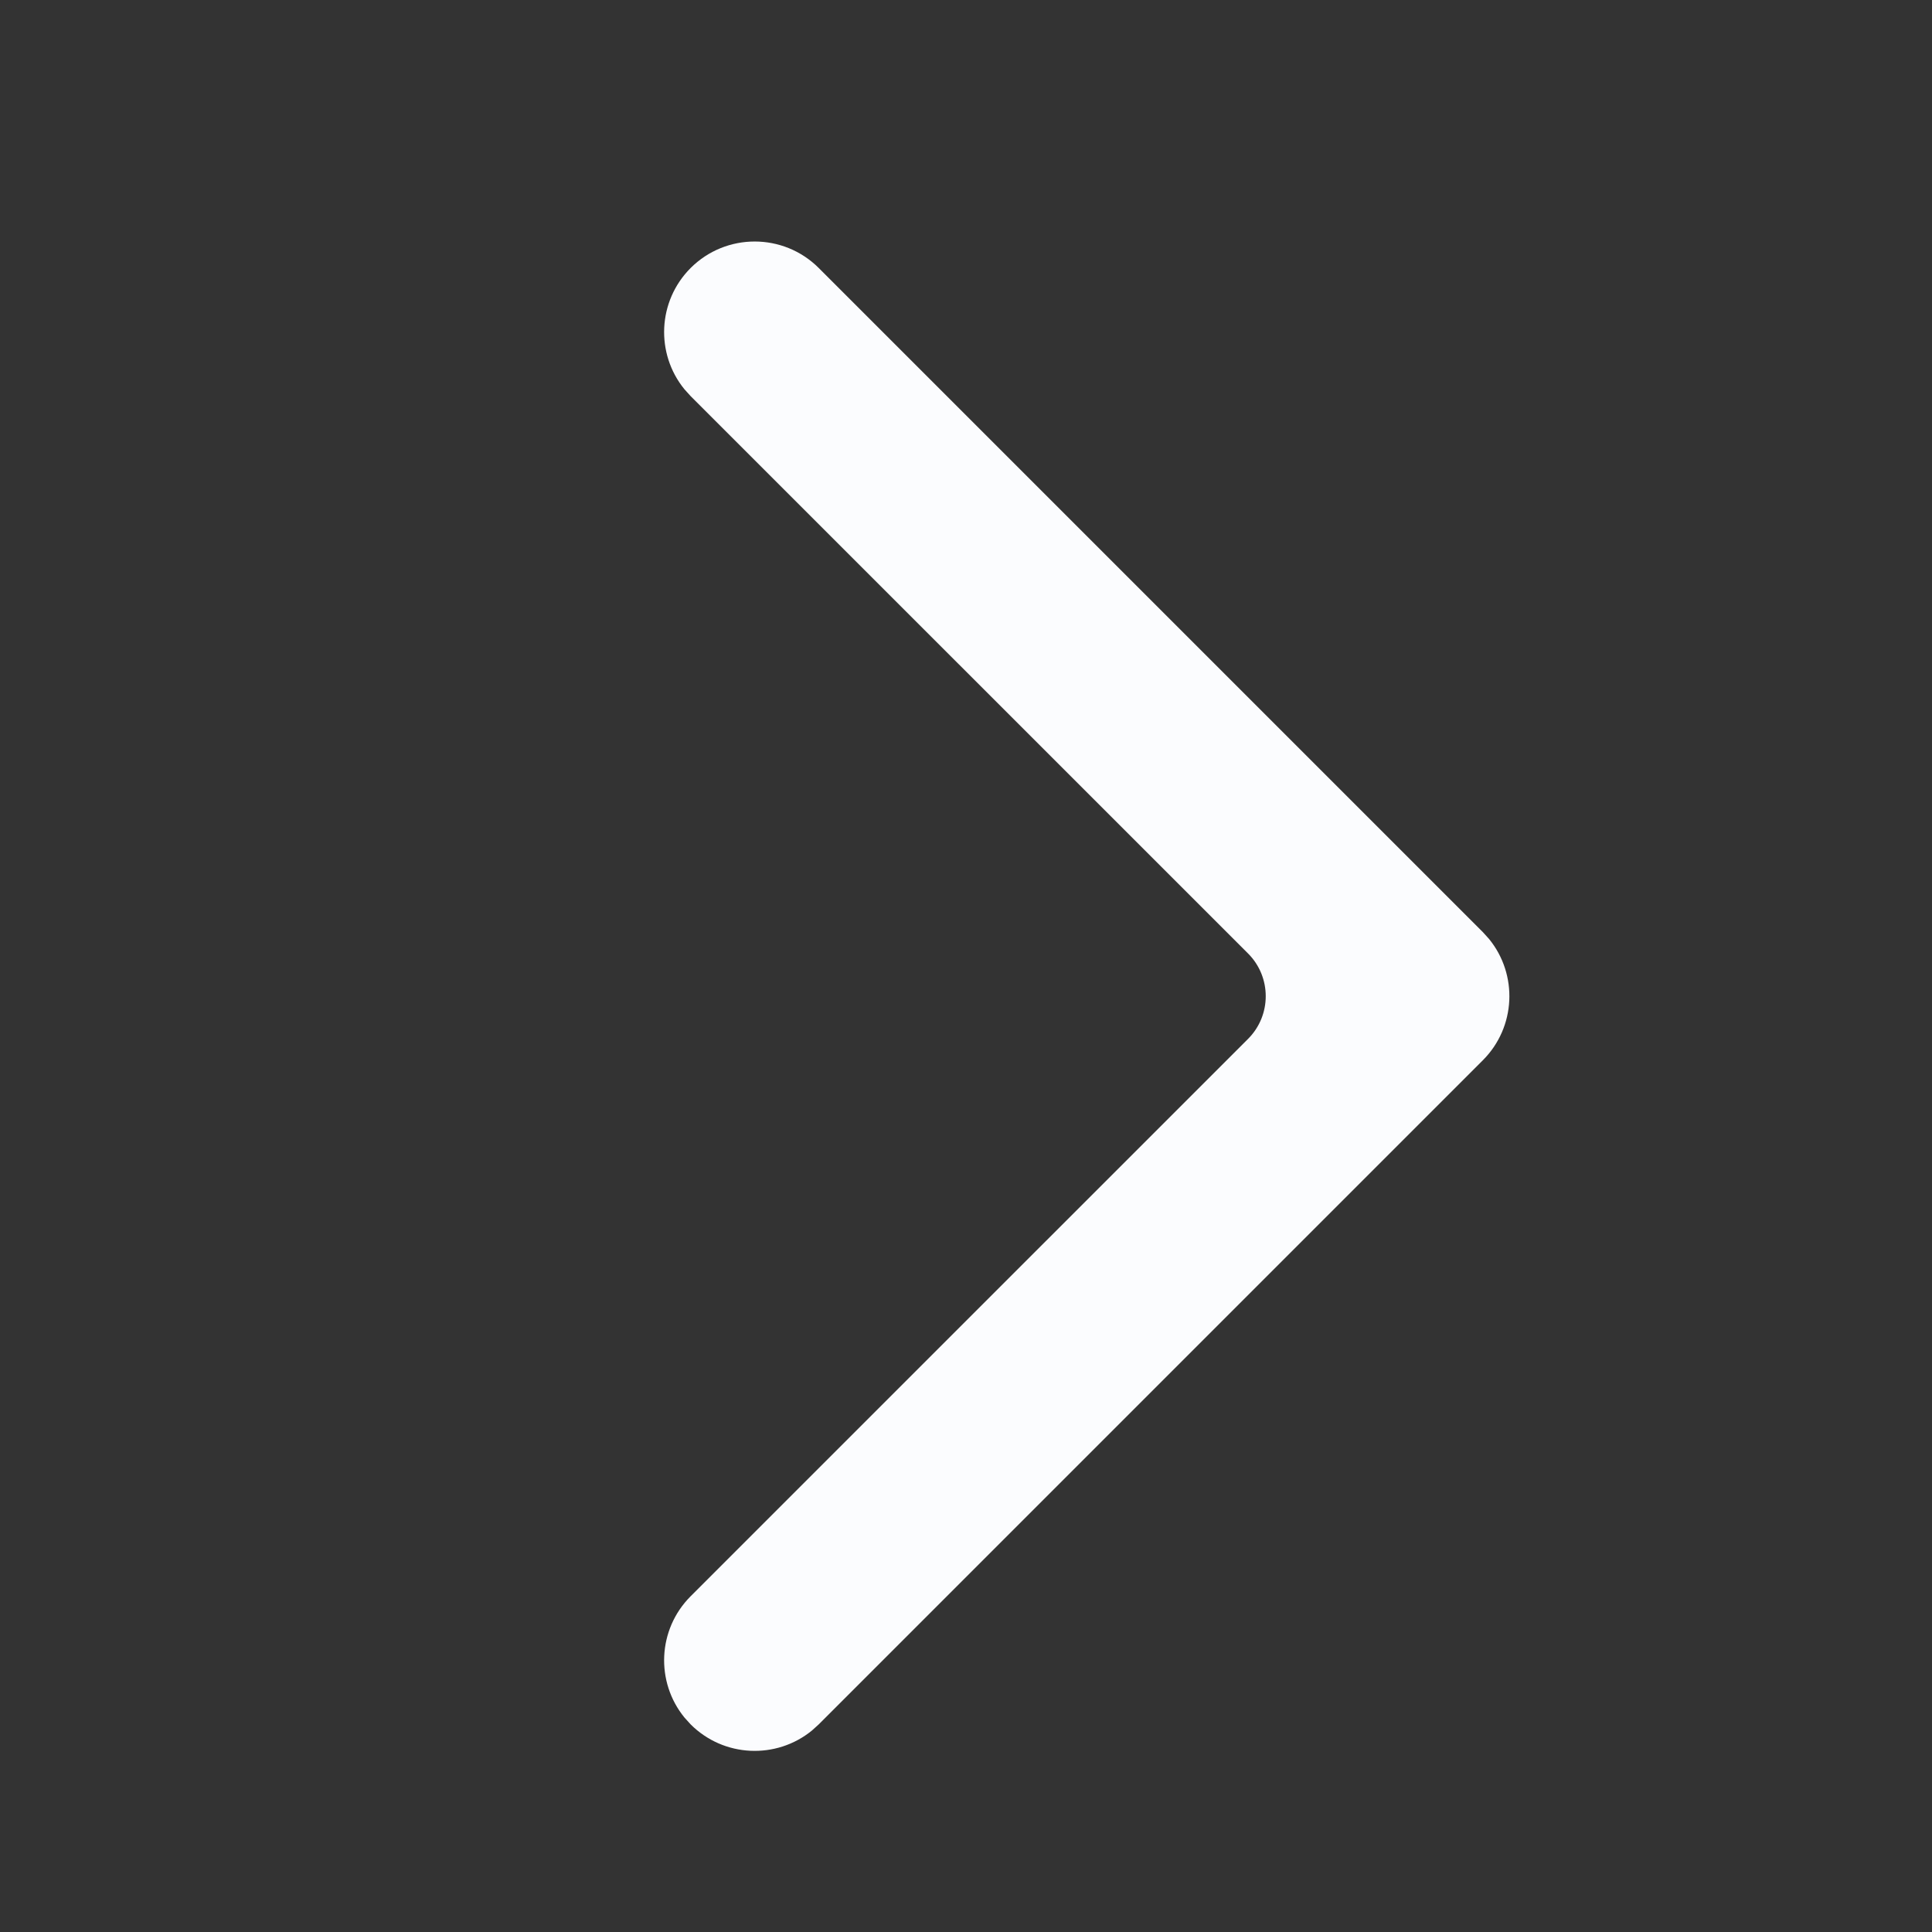 <?xml version="1.0" encoding="UTF-8"?>
<svg width="32px" height="32px" viewBox="0 0 32 32" version="1.1" xmlns="http://www.w3.org/2000/svg" xmlns:xlink="http://www.w3.org/1999/xlink">
    <rect x="0" y="0" width="32" height="32" fill="#333333" stroke="none"/>
    <title>01 通用/01 图标/32px/arrow_right</title>
    <g id="01-通用/01-图标/32px/arrow_right" stroke="none" stroke-width="1" fill="none" fill-rule="evenodd">
        <path d="M22.439,4.439 C23.025,3.854 23.975,3.854 24.561,4.439 C25.11,4.989 25.144,5.858 24.664,6.447 L24.561,6.561 L15.328,15.793 C14.938,16.183 14.938,16.817 15.328,17.207 C15.328,17.207 15.328,17.207 15.328,17.207 L24.561,26.439 L24.561,26.439 C25.11,26.989 25.144,27.858 24.664,28.447 L24.561,28.561 C24.011,29.11 23.142,29.144 22.553,28.664 L22.439,28.561 L11.439,17.561 C10.89,17.011 10.856,16.142 11.336,15.553 L11.439,15.439 L22.439,4.439 Z" id="路径-3" fill="#FBFCFE" transform="translate(18, 16.5) scale(-1, 1) translate(-18, -16.5) "></path>
    </g>
</svg>